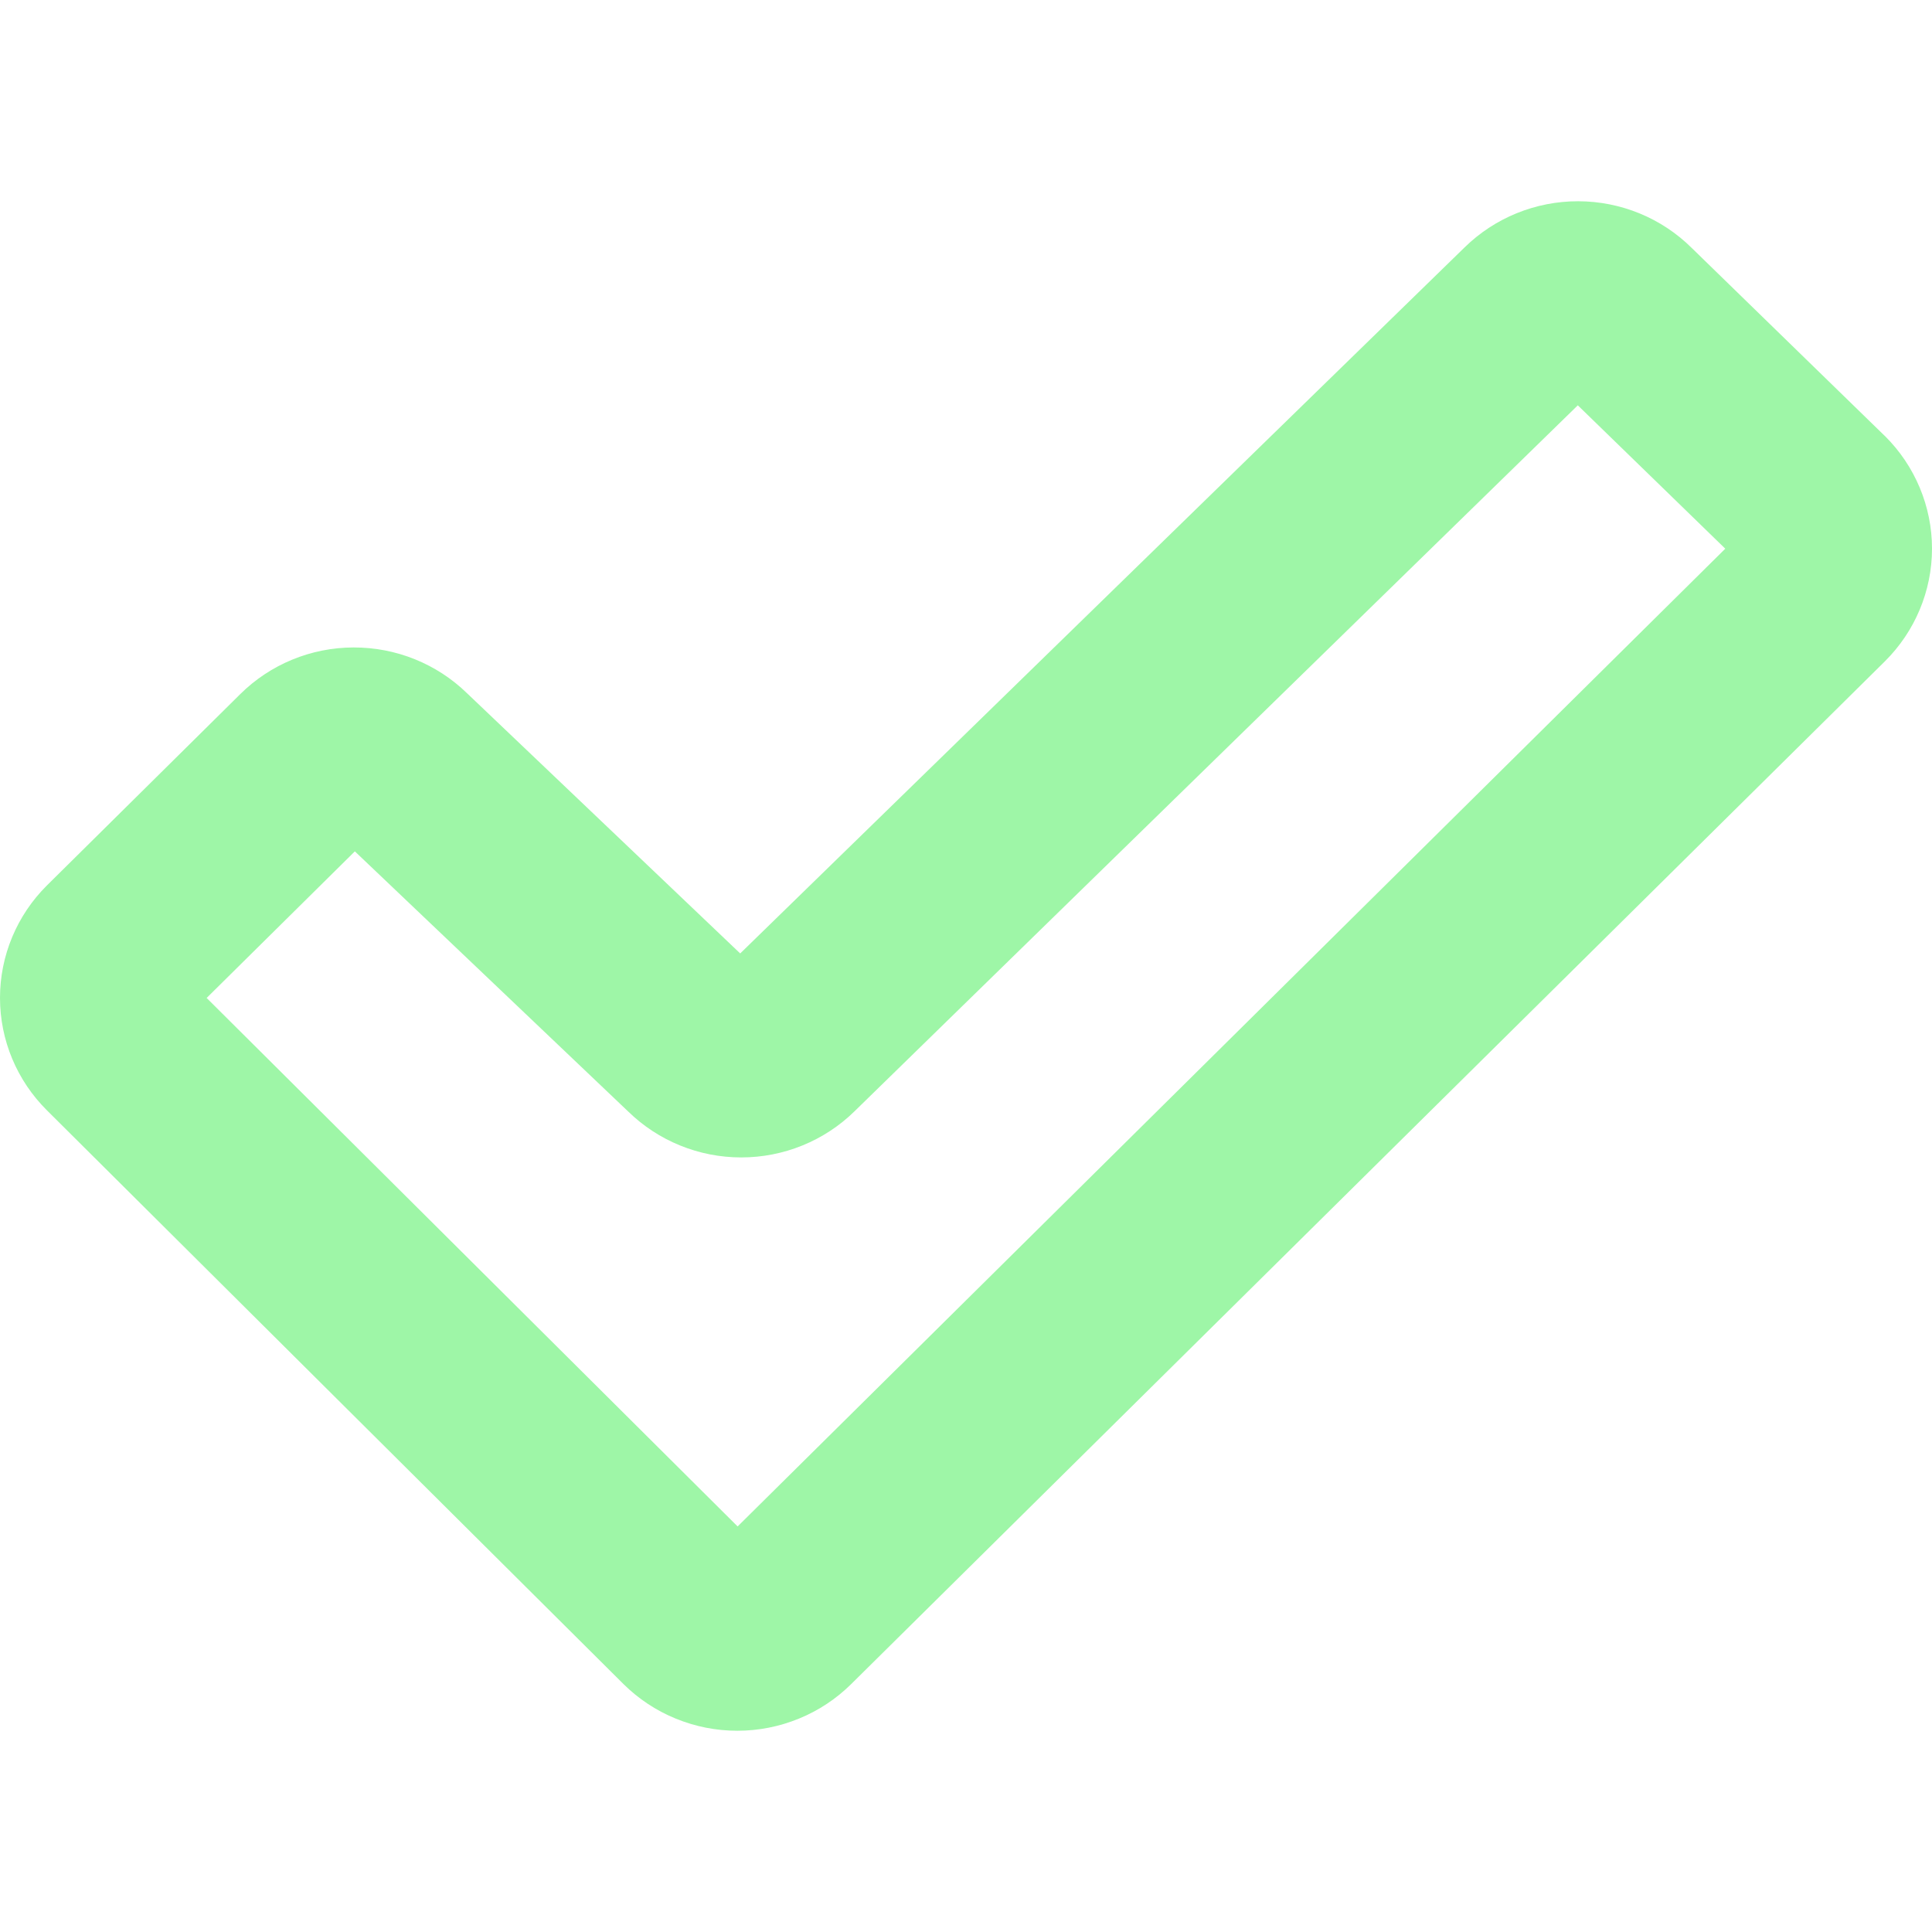 <svg width="21" height="21" viewBox="0 0 24 19" fill="none" xmlns="http://www.w3.org/2000/svg" className="svg-open">
<path d="M23.415 2.916L23.407 2.909L21.015 0.58C20.641 0.209 20.134 0.001 19.605 4.48004e-06C19.077 -0.001 18.569 0.205 18.193 0.574L9.195 9.344L5.803 6.113C5.427 5.746 4.919 5.541 4.391 5.543C3.863 5.544 3.357 5.753 2.984 6.123L0.584 8.498C0.21 8.869 0 9.372 0 9.896C0 10.421 0.21 10.923 0.584 11.294L7.745 18.42C7.931 18.604 8.151 18.75 8.394 18.849C8.637 18.949 8.897 19 9.159 19C9.422 19 9.682 18.949 9.925 18.849C10.168 18.75 10.388 18.604 10.574 18.42L23.415 5.715C23.789 5.344 24 4.84 24 4.315C24 3.791 23.789 3.287 23.415 2.916ZM9.163 16.462L2.567 9.897L4.408 8.076L7.802 11.306C8.177 11.673 8.682 11.878 9.208 11.878C9.734 11.878 10.239 11.673 10.614 11.306L19.6 2.535L21.432 4.316L9.163 16.462Z" fill="#9EF6A7"/>
</svg>
